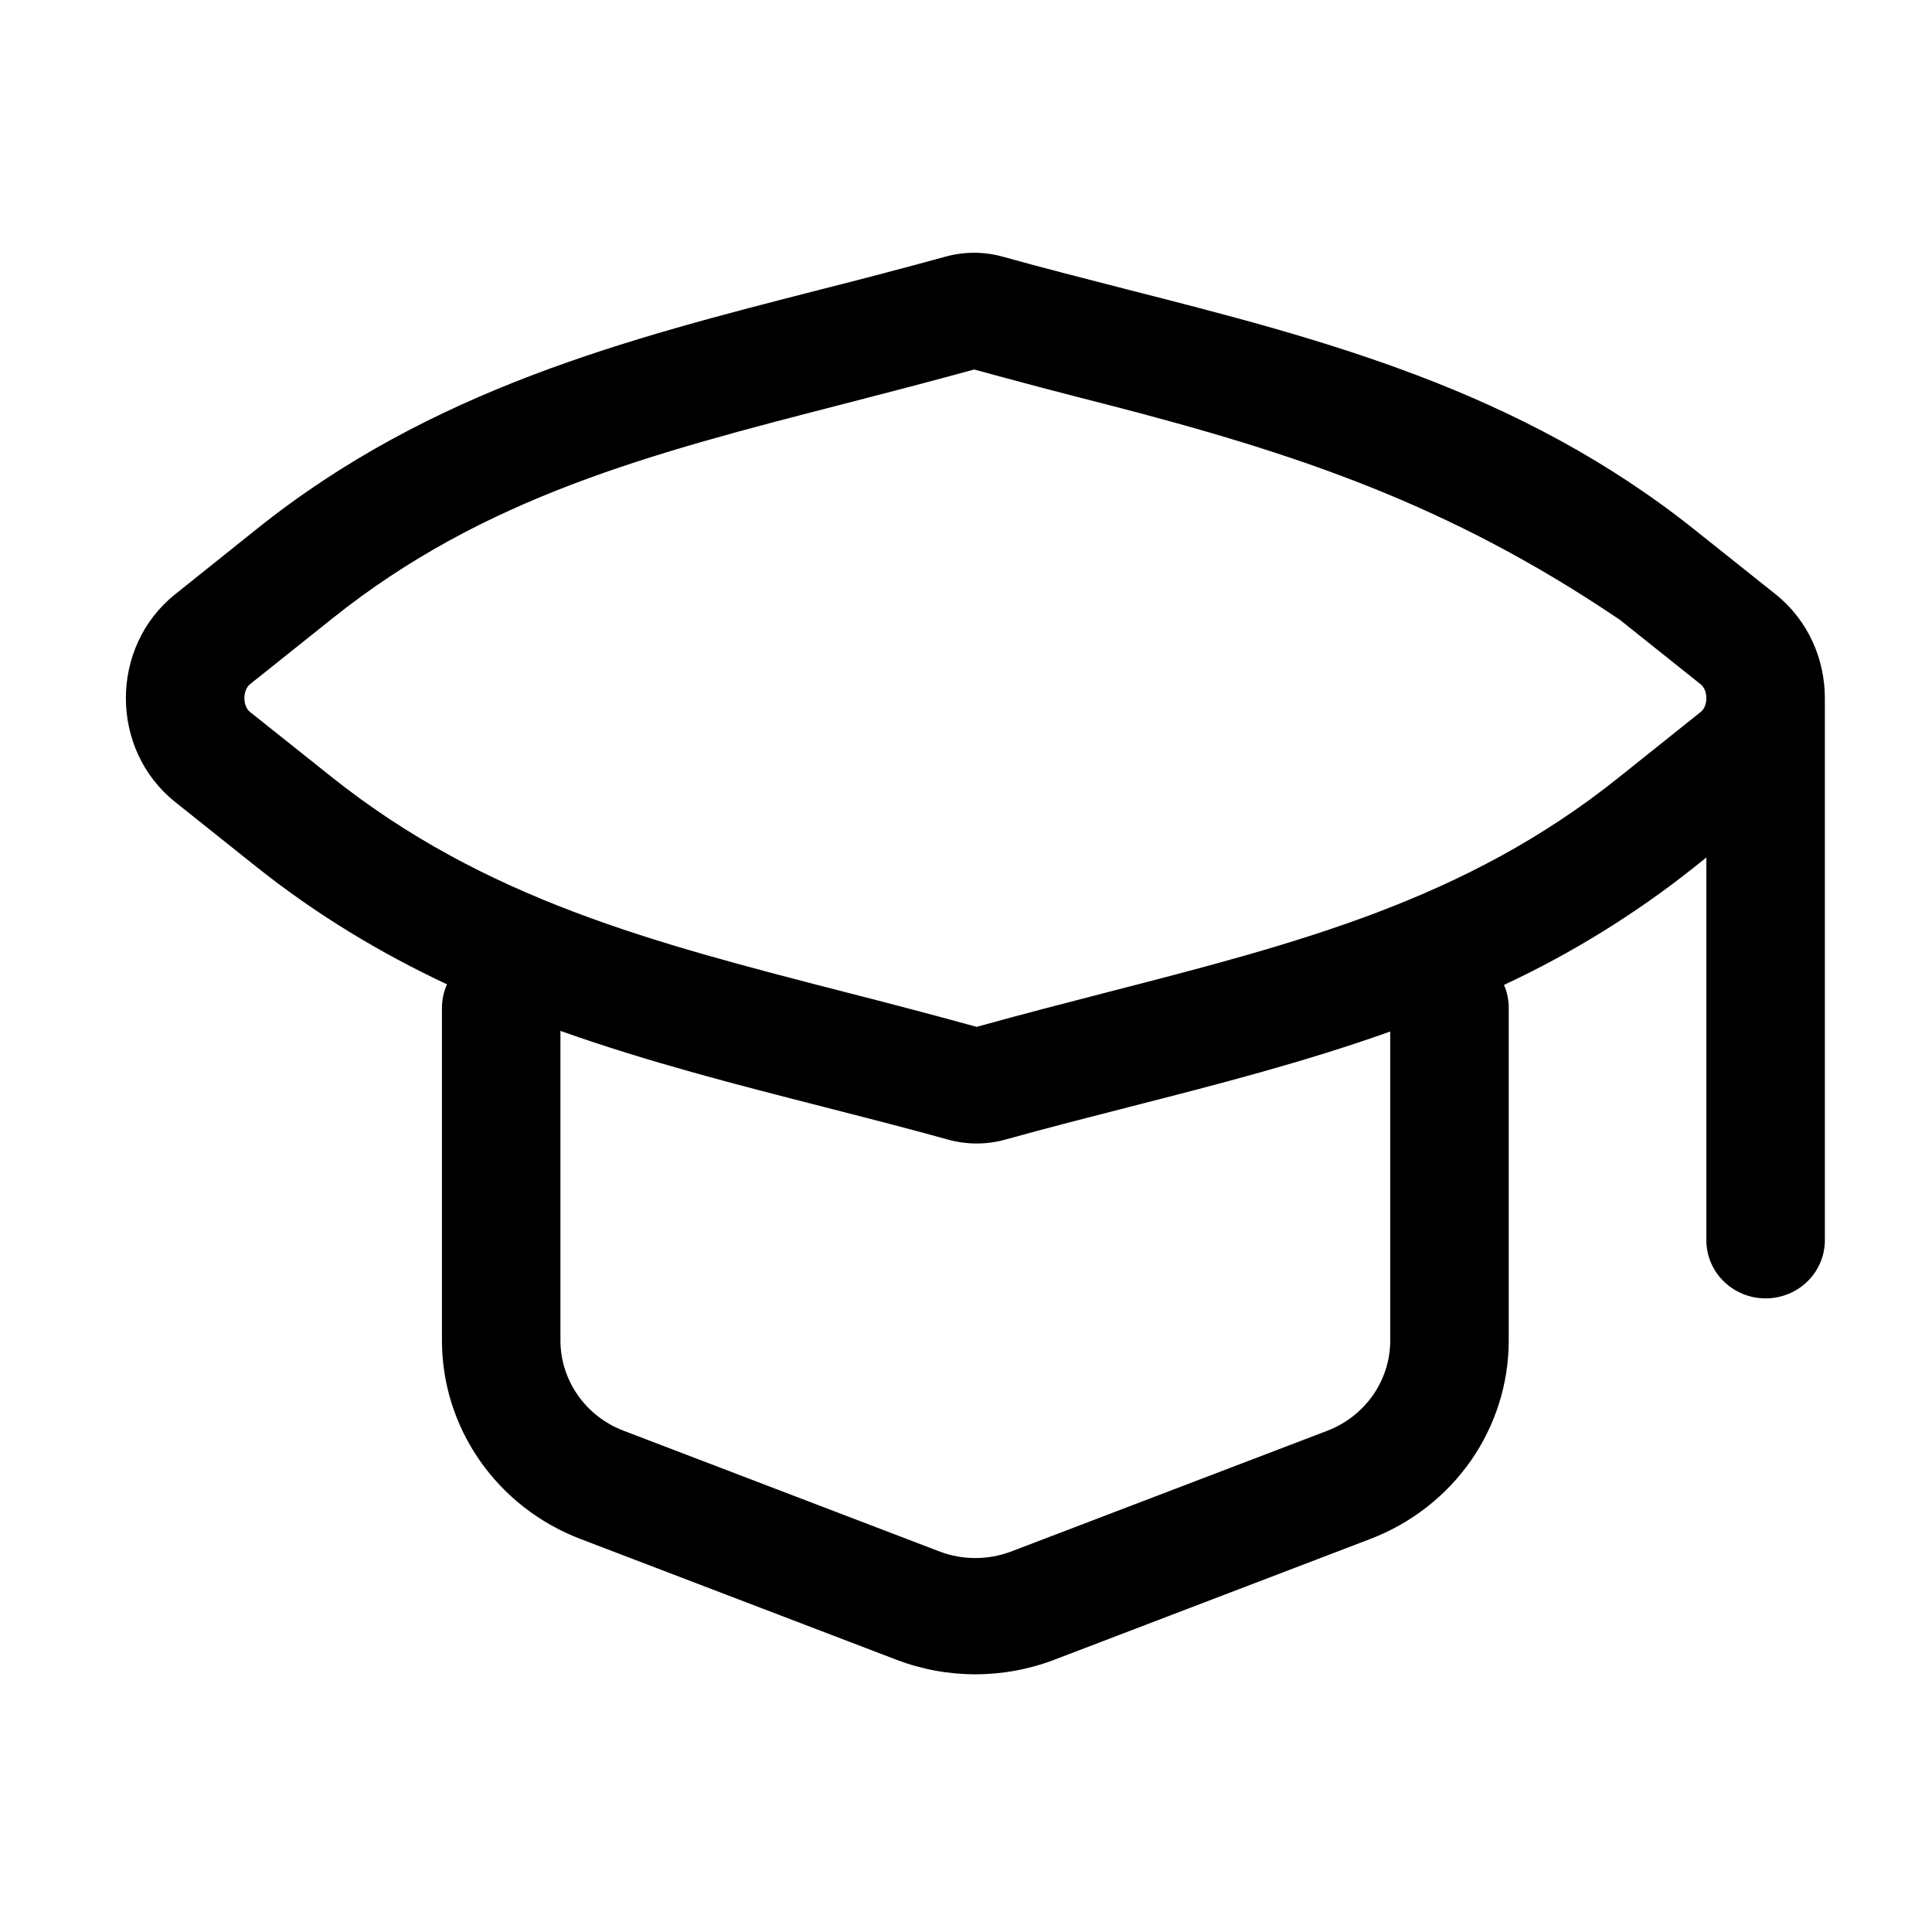 <svg width="24" height="24" viewBox="0 0 24 24" fill="none" xmlns="http://www.w3.org/2000/svg">
<g id="basil:university-outline">
<path id="Vector" fill-rule="evenodd" clip-rule="evenodd" d="M11.735 3.191C11.974 3.123 12.226 3.123 12.465 3.191C12.973 3.332 13.486 3.463 14 3.595C16.416 4.211 18.869 4.839 21.052 6.581L22.058 7.383C22.465 7.709 22.669 8.191 22.669 8.673V15.407C22.669 15.598 22.592 15.782 22.454 15.917C22.316 16.053 22.128 16.129 21.933 16.129C21.738 16.129 21.55 16.053 21.412 15.917C21.274 15.782 21.197 15.598 21.197 15.407V10.652L21.037 10.78C20.314 11.354 19.523 11.843 18.683 12.235C18.722 12.323 18.742 12.419 18.742 12.521V16.652C18.742 17.185 18.578 17.705 18.272 18.145C17.965 18.584 17.53 18.923 17.024 19.117L13.097 20.618C12.466 20.859 11.766 20.859 11.136 20.618L7.209 19.117C6.702 18.923 6.267 18.584 5.961 18.145C5.654 17.705 5.49 17.185 5.49 16.652V12.521C5.49 12.417 5.512 12.318 5.553 12.228C4.738 11.845 3.943 11.372 3.18 10.764L2.175 9.962C1.36 9.31 1.36 8.035 2.175 7.383L3.196 6.566C5.362 4.834 7.799 4.209 10.196 3.596C10.711 3.466 11.224 3.331 11.735 3.191ZM21.197 8.673C21.197 8.587 21.161 8.529 21.128 8.502L20.123 7.7C18.006 6.267 16.119 5.635 13.726 5.019C13.183 4.881 12.641 4.738 12.101 4.59C11.541 4.744 10.997 4.885 10.469 5.021C8.093 5.633 6.023 6.167 4.127 7.684L3.104 8.501C3.071 8.528 3.036 8.585 3.036 8.672C3.036 8.758 3.071 8.816 3.104 8.843L4.111 9.645C6.023 11.172 8.112 11.71 10.506 12.326C11.033 12.461 11.574 12.602 12.132 12.756C12.691 12.601 13.235 12.46 13.763 12.324C16.139 11.712 18.209 11.178 20.105 9.661L21.127 8.844C21.161 8.817 21.197 8.76 21.197 8.673ZM14.036 13.749C15.116 13.473 16.203 13.194 17.27 12.814V16.652C17.27 17.147 16.96 17.592 16.489 17.773L12.562 19.273C12.275 19.382 11.957 19.382 11.671 19.273L7.744 17.772C7.514 17.684 7.316 17.53 7.177 17.33C7.037 17.13 6.962 16.894 6.962 16.652V12.806C8.041 13.19 9.141 13.471 10.231 13.75C10.747 13.882 11.259 14.013 11.768 14.154C12.006 14.222 12.258 14.222 12.497 14.154C13.007 14.012 13.52 13.881 14.036 13.749Z" fill="black"/>
</g>
</svg>
